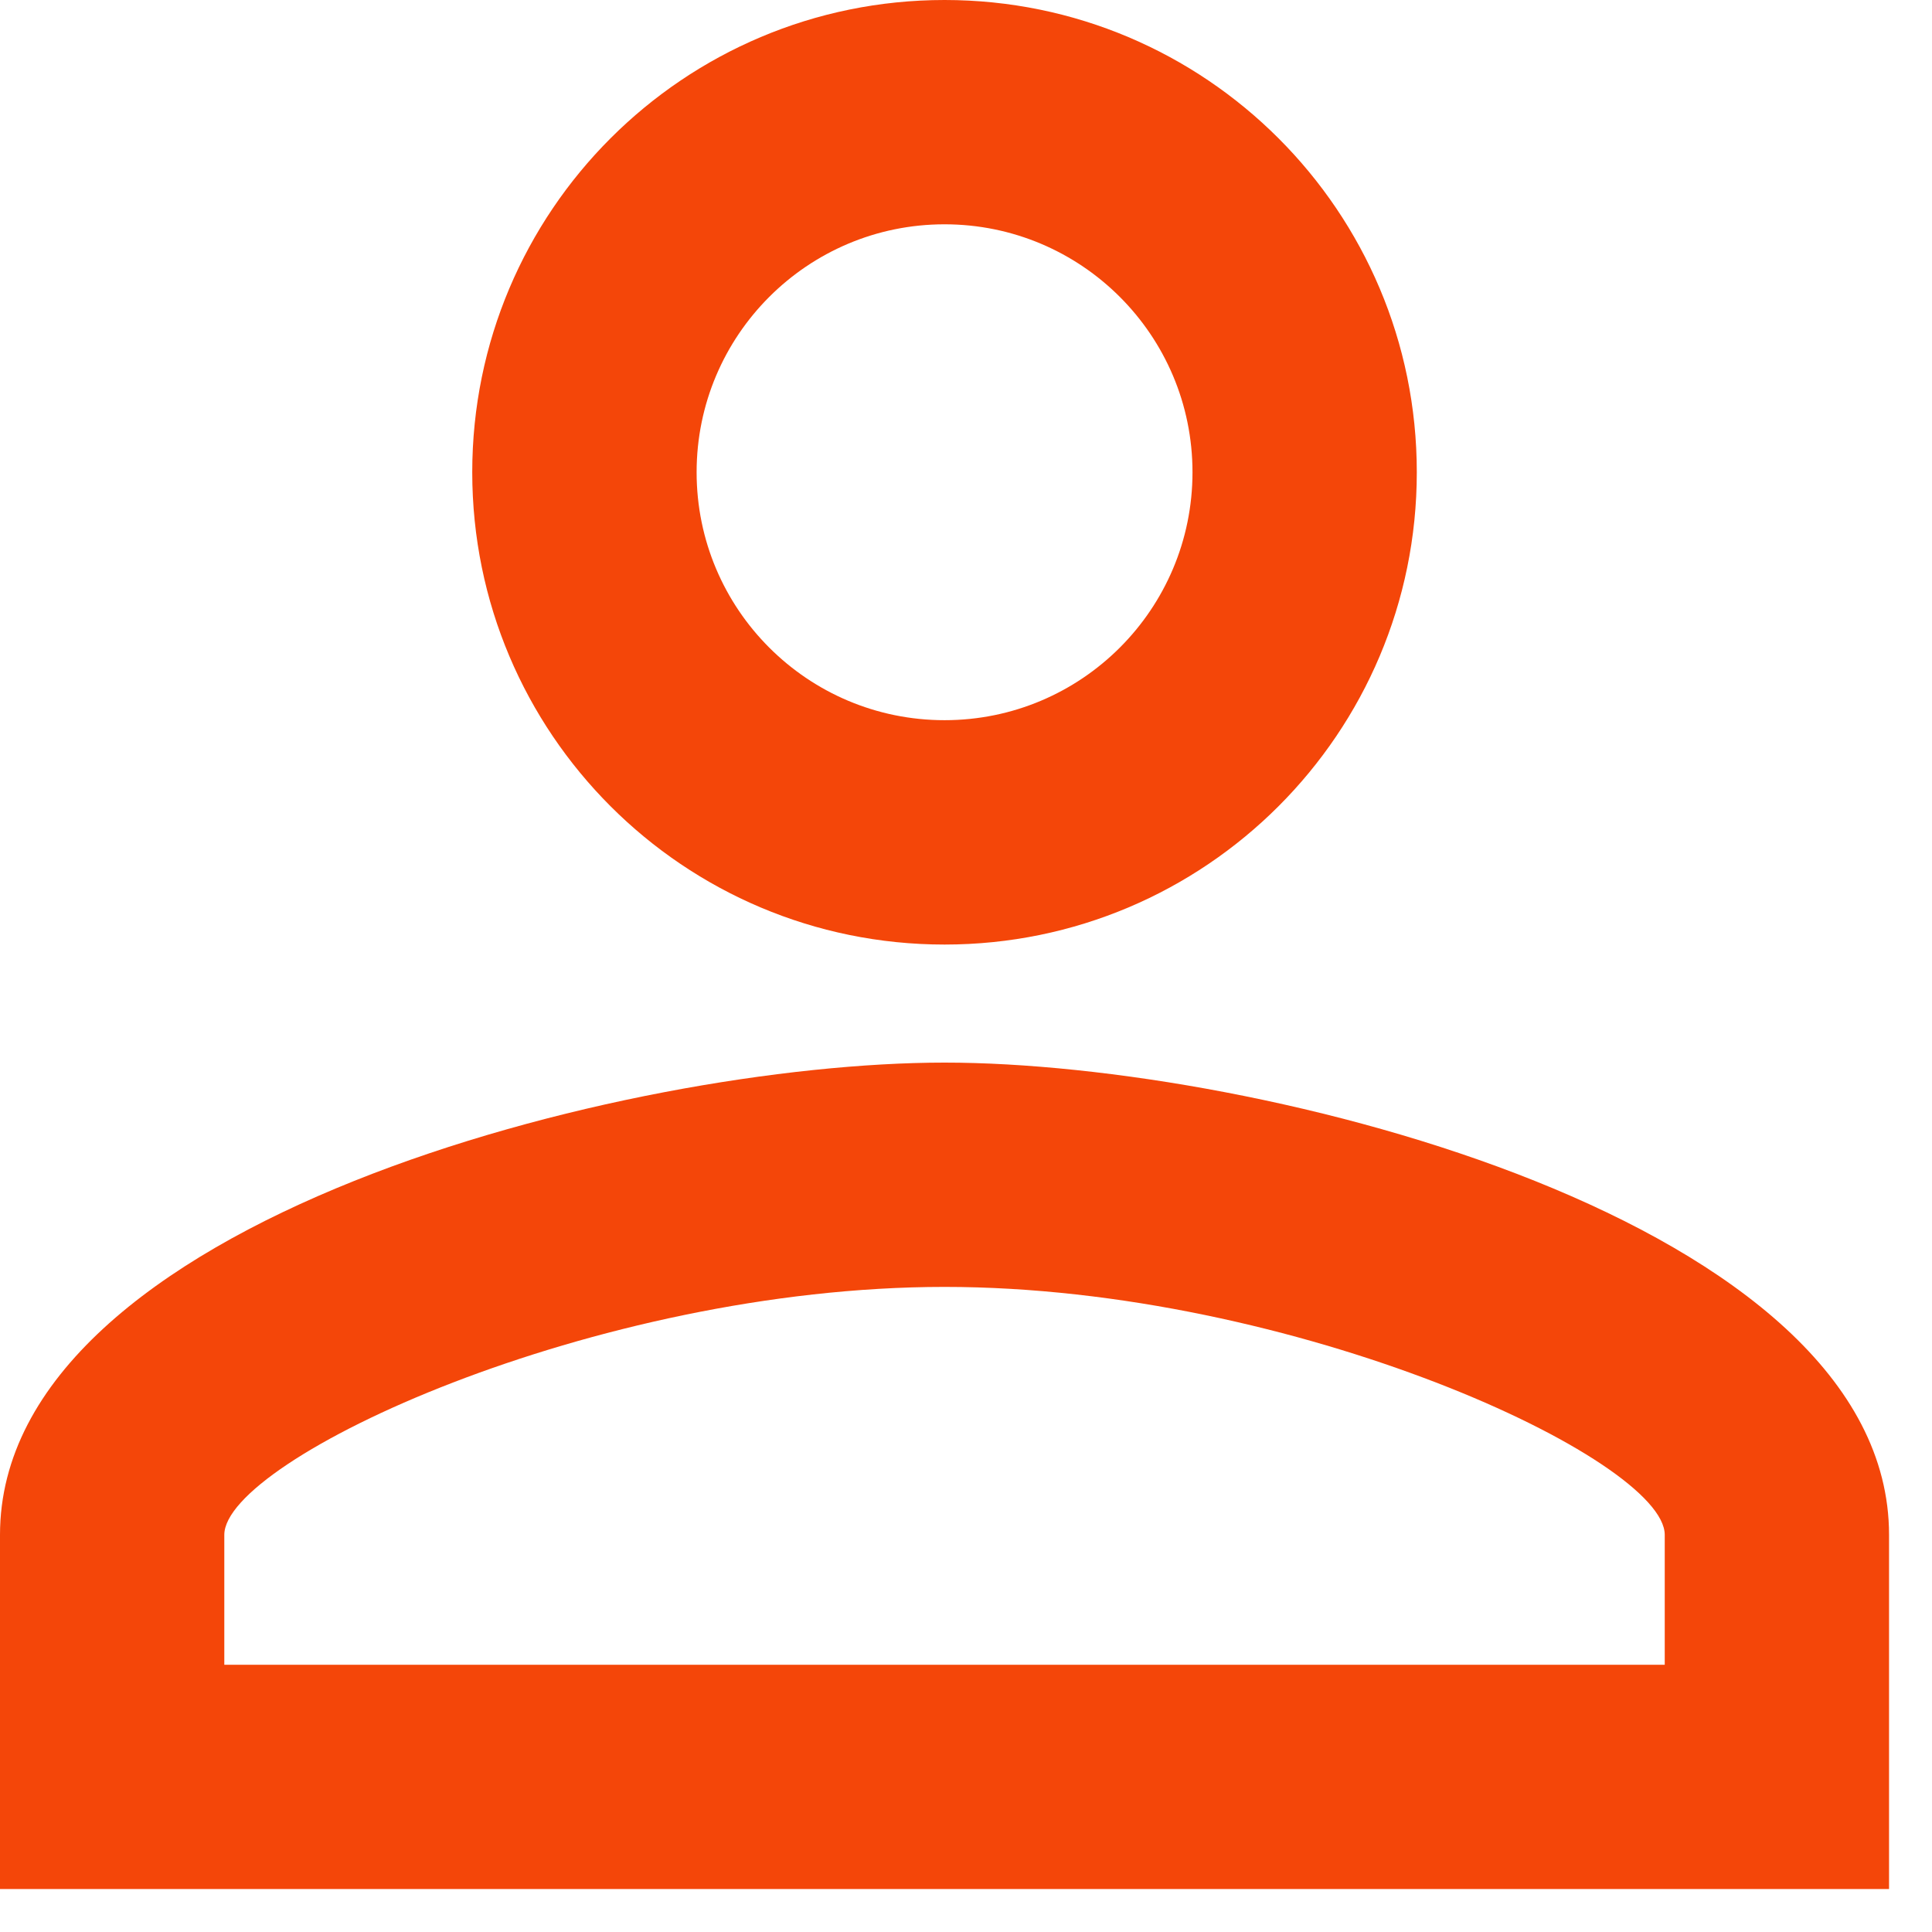 <svg width="30" height="30" viewBox="0 0 30 30" fill="none" xmlns="http://www.w3.org/2000/svg">
<path fill-rule="evenodd" clip-rule="evenodd" d="M14.667 0C10.615 0 7.333 3.282 7.333 7.333C7.333 11.385 10.615 14.667 14.667 14.667C18.718 14.667 22 11.385 22 7.333C22 3.282 18.718 0 14.667 0ZM18.517 7.333C18.517 5.207 16.793 3.483 14.667 3.483C12.54 3.483 10.817 5.207 10.817 7.333C10.817 9.46 12.54 11.183 14.667 11.183C16.793 11.183 18.517 9.46 18.517 7.333ZM25.85 23.833C25.85 22.66 20.112 19.983 14.667 19.983C9.222 19.983 3.483 22.66 3.483 23.833V25.85H25.85V23.833ZM0 23.833C0 18.957 9.772 16.5 14.667 16.5C19.562 16.5 29.333 18.957 29.333 23.833V29.333H0V23.833Z" fill="#F44609"/>
</svg>
